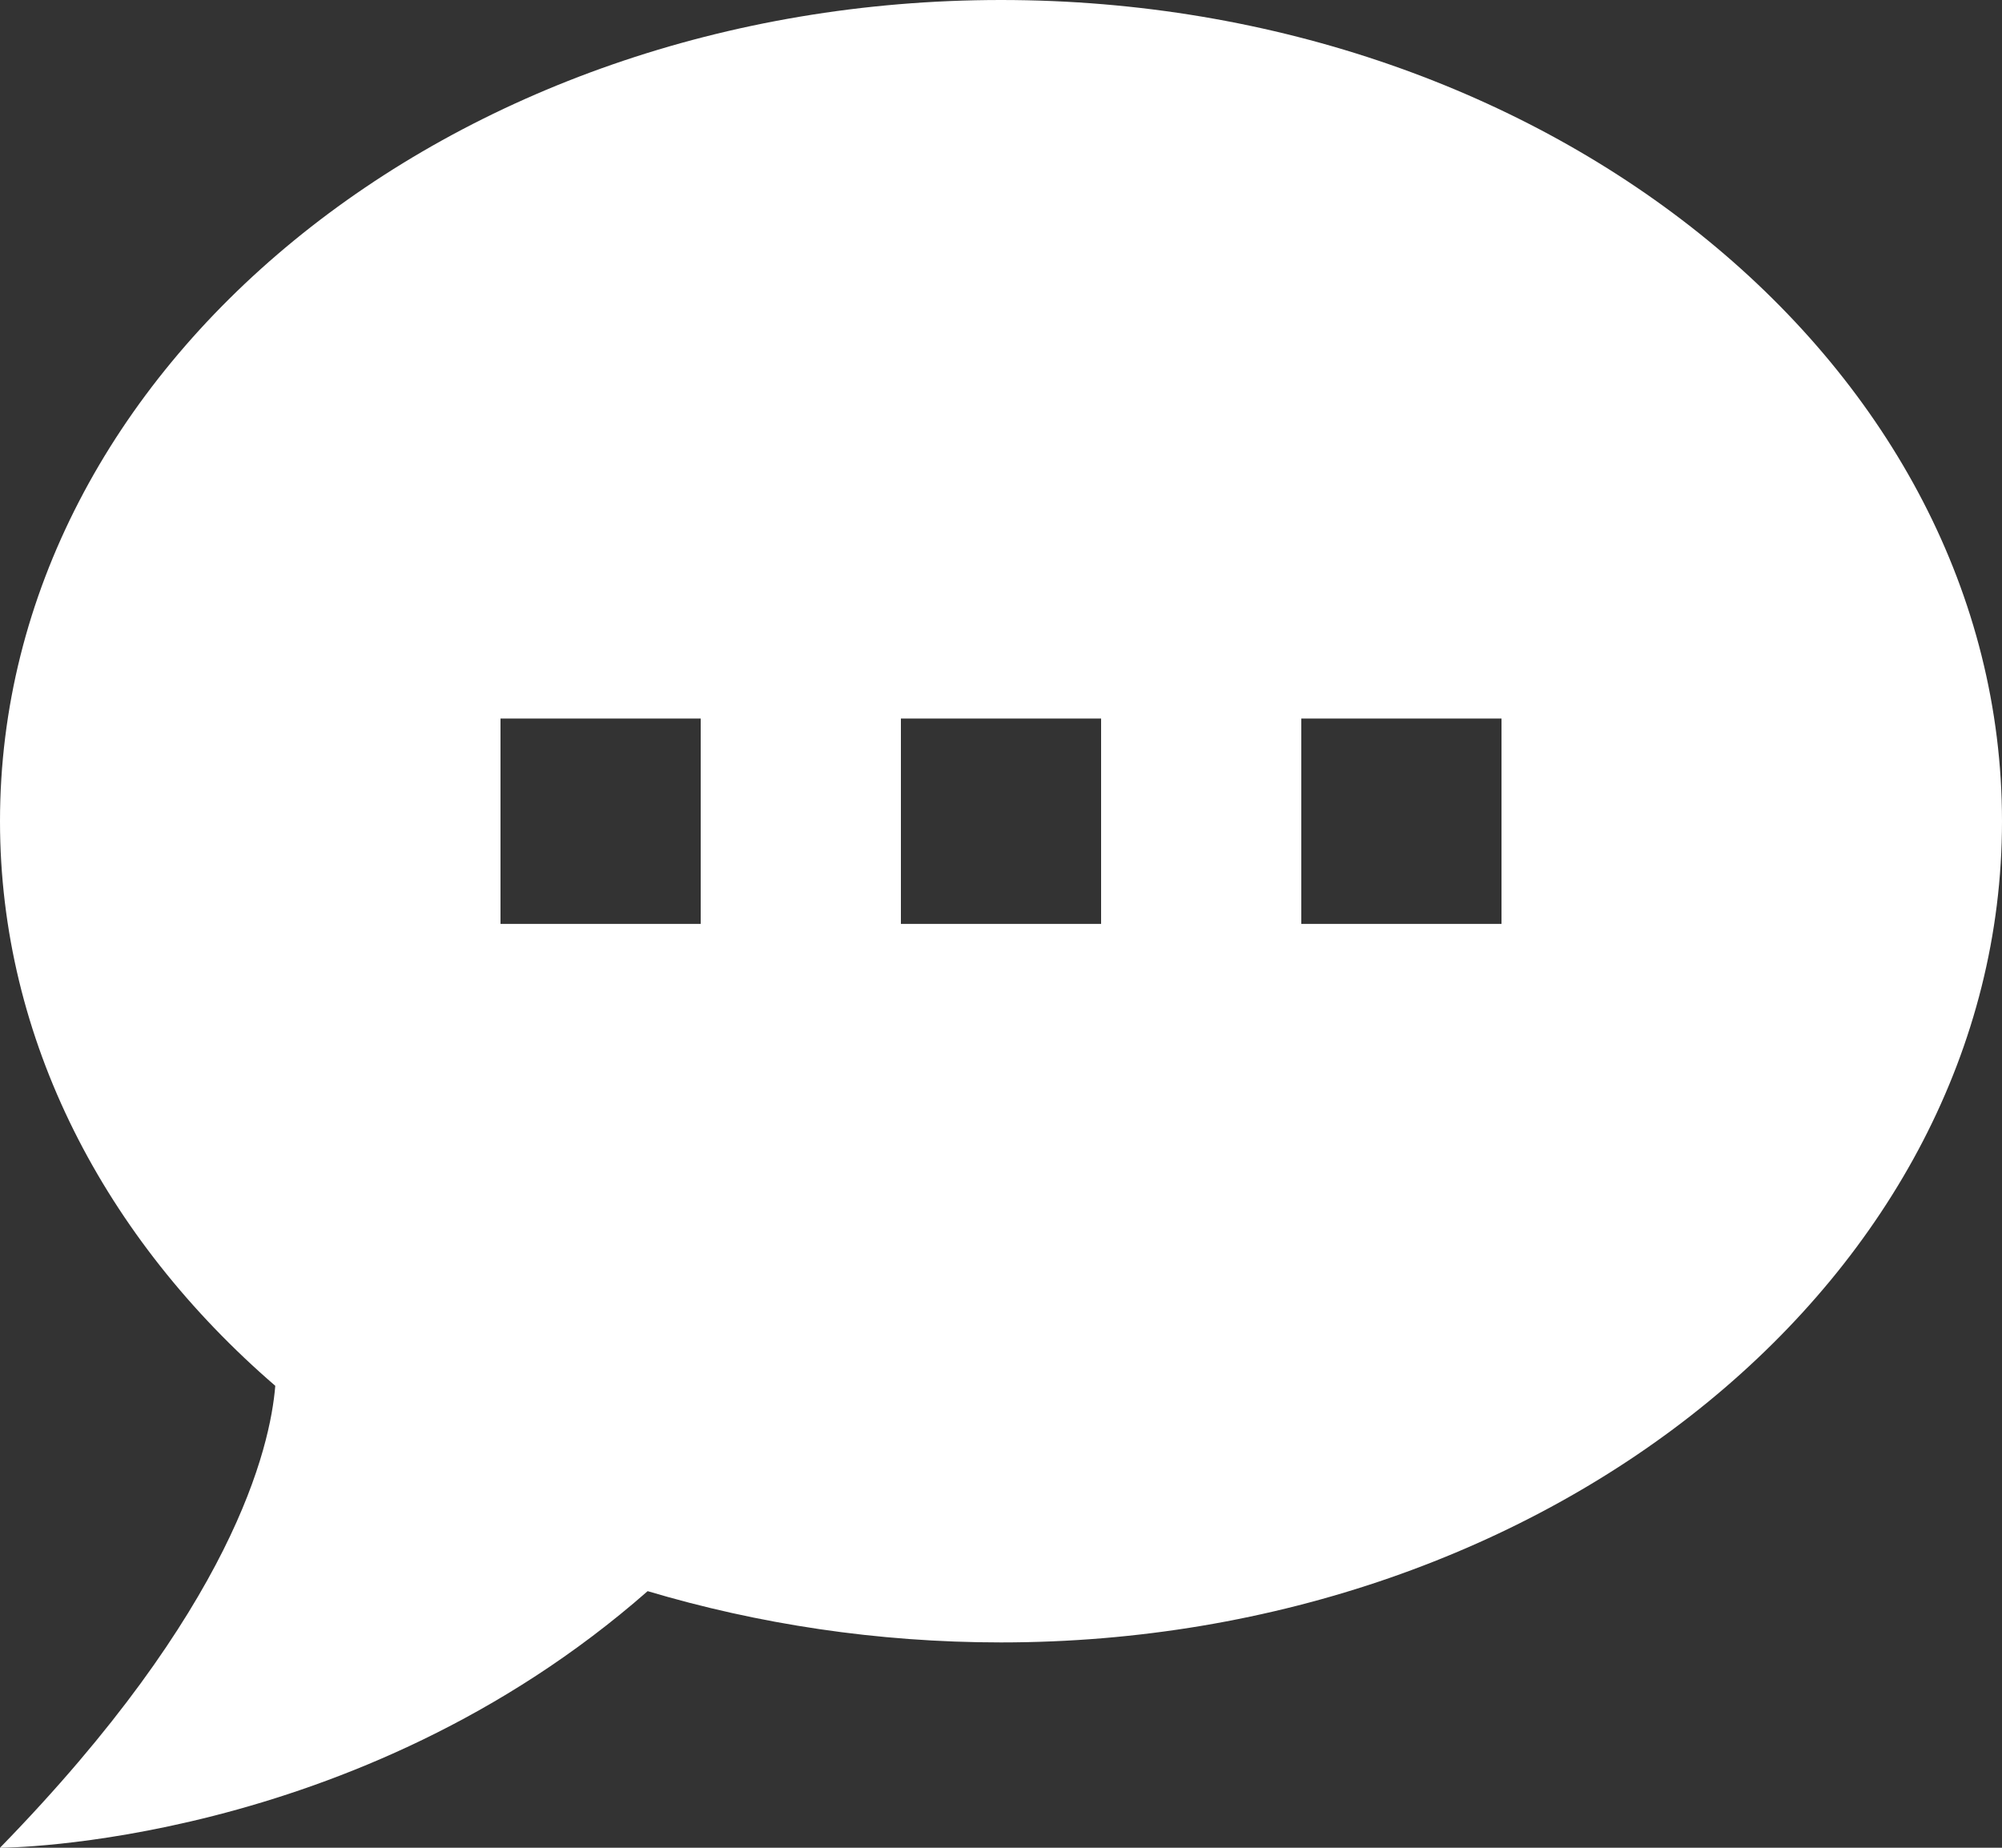 <svg width="26" height="24" viewBox="0 0 26 24" fill="none" xmlns="http://www.w3.org/2000/svg">
<rect x="0" y="0" width="26" height="24" fill="#333333" stroke="none"/>
<path d="M13 0C20.15 0 26 4.773 26 10.667C26 16.56 20.15 21.333 13 21.333C11.388 21.333 9.841 21.093 8.411 20.667C4.615 24 0 24 0 24C3.029 20.893 3.51 18.8 3.575 18C1.365 16.093 0 13.507 0 10.667C0 4.773 5.85 0 13 0ZM19.5 12V9.333H16.9V12H19.5ZM14.3 12V9.333H11.7V12H14.3ZM9.1 12V9.333H6.5V12H9.1Z" fill="white"/>
</svg>

